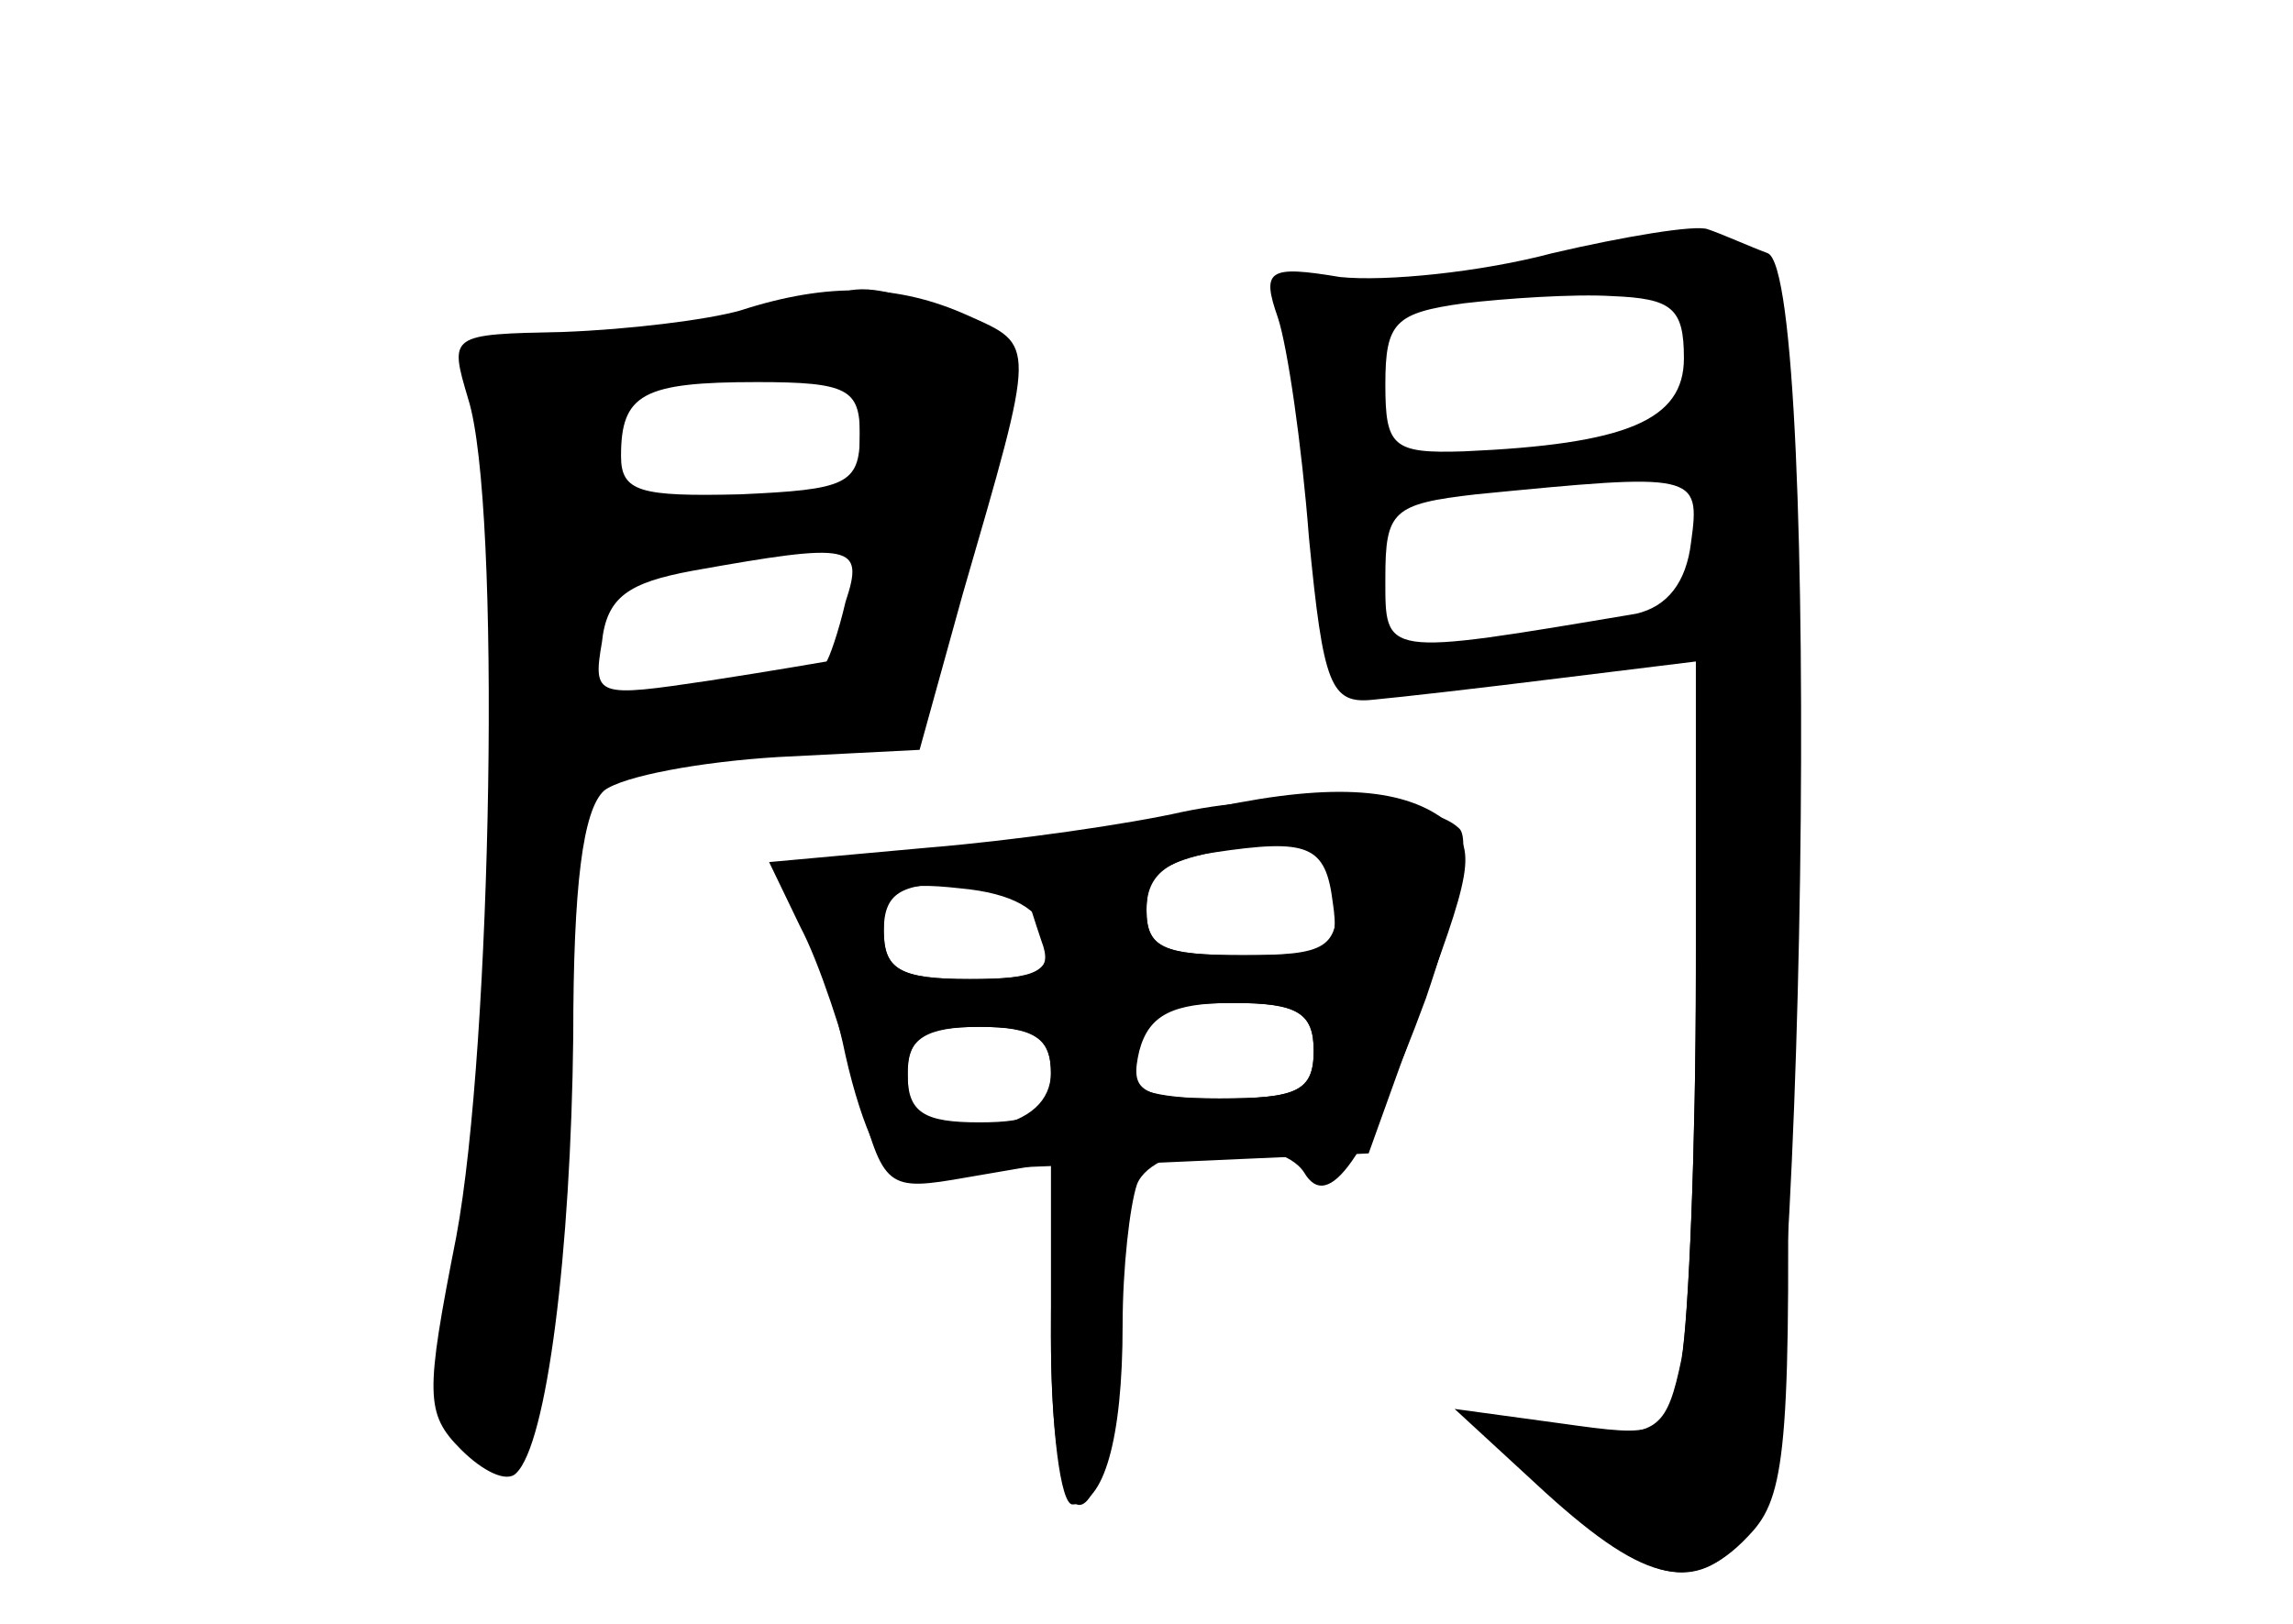 <?xml version="1.0" standalone="no"?>
<!DOCTYPE svg PUBLIC "-//W3C//DTD SVG 20010904//EN"
 "http://www.w3.org/TR/2001/REC-SVG-20010904/DTD/svg10.dtd">
<svg version="1.0" xmlns="http://www.w3.org/2000/svg"
 width="96pt" height="68pt" viewBox="0 0 96 68"
 preserveAspectRatio="xMidYMid meet">
<g transform="translate(0,68) scale(0.1,-0.1)" fill="#000000" stroke="none">
<g id="part-0" class="char-part">
  <path d="M650 574 c-30 -8 -70 -12 -89 -10 -30 5 -33 3 -26 -17 4 -12 10 -53
13 -92 6 -62 9 -70 27 -68 11 1 46 5 78 9 l57 7 0 -130 c0 -72 -3 -145 -6
-162 -6 -29 -10 -32 -38 -31 -48 3 -49 2 -13 -30 40 -34 58 -37 79 -12 24 26
31 528 8 536 -8 3 -19 8 -25 10 -5 2 -35 -3 -65 -10z m55 -44 c0 -26 -24 -36
-92 -39 -30 -1 -33 2 -33 28 0 26 4 30 33 34 17 2 46 4 62 3 25 -1 30 -5 30
-26z m3 -77 c-2 -17 -10 -27 -23 -30 -107 -18 -105 -18 -105 15 0 28 3 31 38
35 92 9 94 9 90 -20z"/>
  <path d="M310 550 c-14 -4 -47 -8 -74 -9 -48 -1 -48 -1 -40 -28 14 -44 10
-271 -5 -351 -13 -66 -13 -74 2 -89 9 -9 19 -14 23 -10 13 12 23 93 24 183 0
63 4 95 13 103 8 6 40 12 73 14 l59 3 18 65 c31 107 31 104 2 117 -29 13 -58
14 -95 2z m50 -52 c0 -21 -6 -23 -50 -25 -42 -1 -50 1 -50 16 0 26 9 31 57 31
38 0 43 -3 43 -22z m-6 -70 c-3 -13 -7 -24 -8 -25 0 0 -23 -4 -49 -8 -47 -7
-49 -7 -45 16 2 19 11 25 38 30 67 12 72 11 64 -13z"/>
  <path d="M495 340 c-22 -5 -70 -12 -107 -15 l-66 -6 13 -27 c8 -15 18 -46 24
-69 11 -41 12 -42 46 -36 l35 6 0 -72 c0 -39 4 -71 9 -71 13 0 21 27 21 75 0
24 3 50 6 59 7 18 59 22 70 5 10 -17 26 5 51 73 12 35 19 66 14 71 -13 13 -73
16 -116 7z m65 -35 c0 -22 -4 -25 -40 -25 -33 0 -40 3 -40 19 0 19 9 23 68 30
7 0 12 -10 12 -24z m-122 -17 c3 -15 -4 -18 -32 -18 -30 0 -36 4 -36 21 0 17
5 20 32 17 22 -2 34 -9 36 -20z m112 -48 c0 -17 -7 -20 -39 -20 -34 0 -38 3
-34 20 4 15 14 20 39 20 27 0 34 -4 34 -20z m-110 -9 c0 -12 -9 -20 -25 -23
-29 -6 -35 -2 -35 24 0 13 8 18 30 18 23 0 30 -5 30 -19z"/>
</g>
<g id="part-1" class="char-part">
  <path d="M349 555 c-3 -2 -40 -10 -81 -16 -76 -11 -77 -12 -67 -36 5 -13 9
-53 9 -89 l0 -65 35 7 c19 3 58 9 86 13 l52 6 18 65 c10 36 18 72 19 81 0 21
-57 48 -71 34z m11 -55 c0 -27 -3 -30 -27 -29 -16 1 -40 -2 -55 -6 -26 -7 -28
-5 -28 23 0 33 -3 31 93 40 13 2 17 -5 17 -28z m0 -69 c0 -23 -5 -30 -29 -34
-16 -3 -40 -9 -55 -13 -24 -6 -26 -4 -26 24 0 29 3 31 53 40 28 5 53 10 55 11
1 0 2 -12 2 -28z"/>
</g>
<g id="part-2" class="char-part">
  <path d="M728 402 c-16 -3 -18 -18 -18 -131 0 -71 -3 -143 -6 -161 -7 -32 -8
-32 -51 -26 l-44 6 38 -35 c43 -39 63 -43 87 -16 14 16 16 41 14 192 -3 160
-4 174 -20 171z"/>
</g>
<g id="part-3" class="char-part">
  <path d="M500 340 c-19 -5 -68 -12 -108 -16 -59 -5 -70 -9 -61 -20 6 -7 17
-37 23 -66 7 -31 17 -52 24 -50 7 1 53 4 104 5 l91 4 23 64 c22 59 22 65 7 77
-19 13 -51 14 -103 2z m58 -38 c3 -20 -1 -22 -37 -22 -34 0 -41 3 -41 19 0 14
8 21 28 24 40 6 47 3 50 -21z m-128 4 c0 -2 3 -11 6 -20 5 -13 -1 -16 -30 -16
-29 0 -36 4 -36 20 0 16 7 20 30 20 17 0 30 -2 30 -4z m120 -66 c0 -17 -7 -20
-40 -20 -27 0 -40 4 -40 13 0 21 11 27 47 27 26 0 33 -4 33 -20z m-110 -10 c0
-16 -7 -20 -30 -20 -23 0 -30 4 -30 20 0 16 7 20 30 20 23 0 30 -4 30 -20z"/>
</g>
<g id="part-4" class="char-part">
  <path d="M440 120 c0 -69 12 -92 24 -47 3 12 6 43 6 70 0 35 -4 47 -15 47 -12
0 -15 -14 -15 -70z"/>
</g>
</g>
</svg>